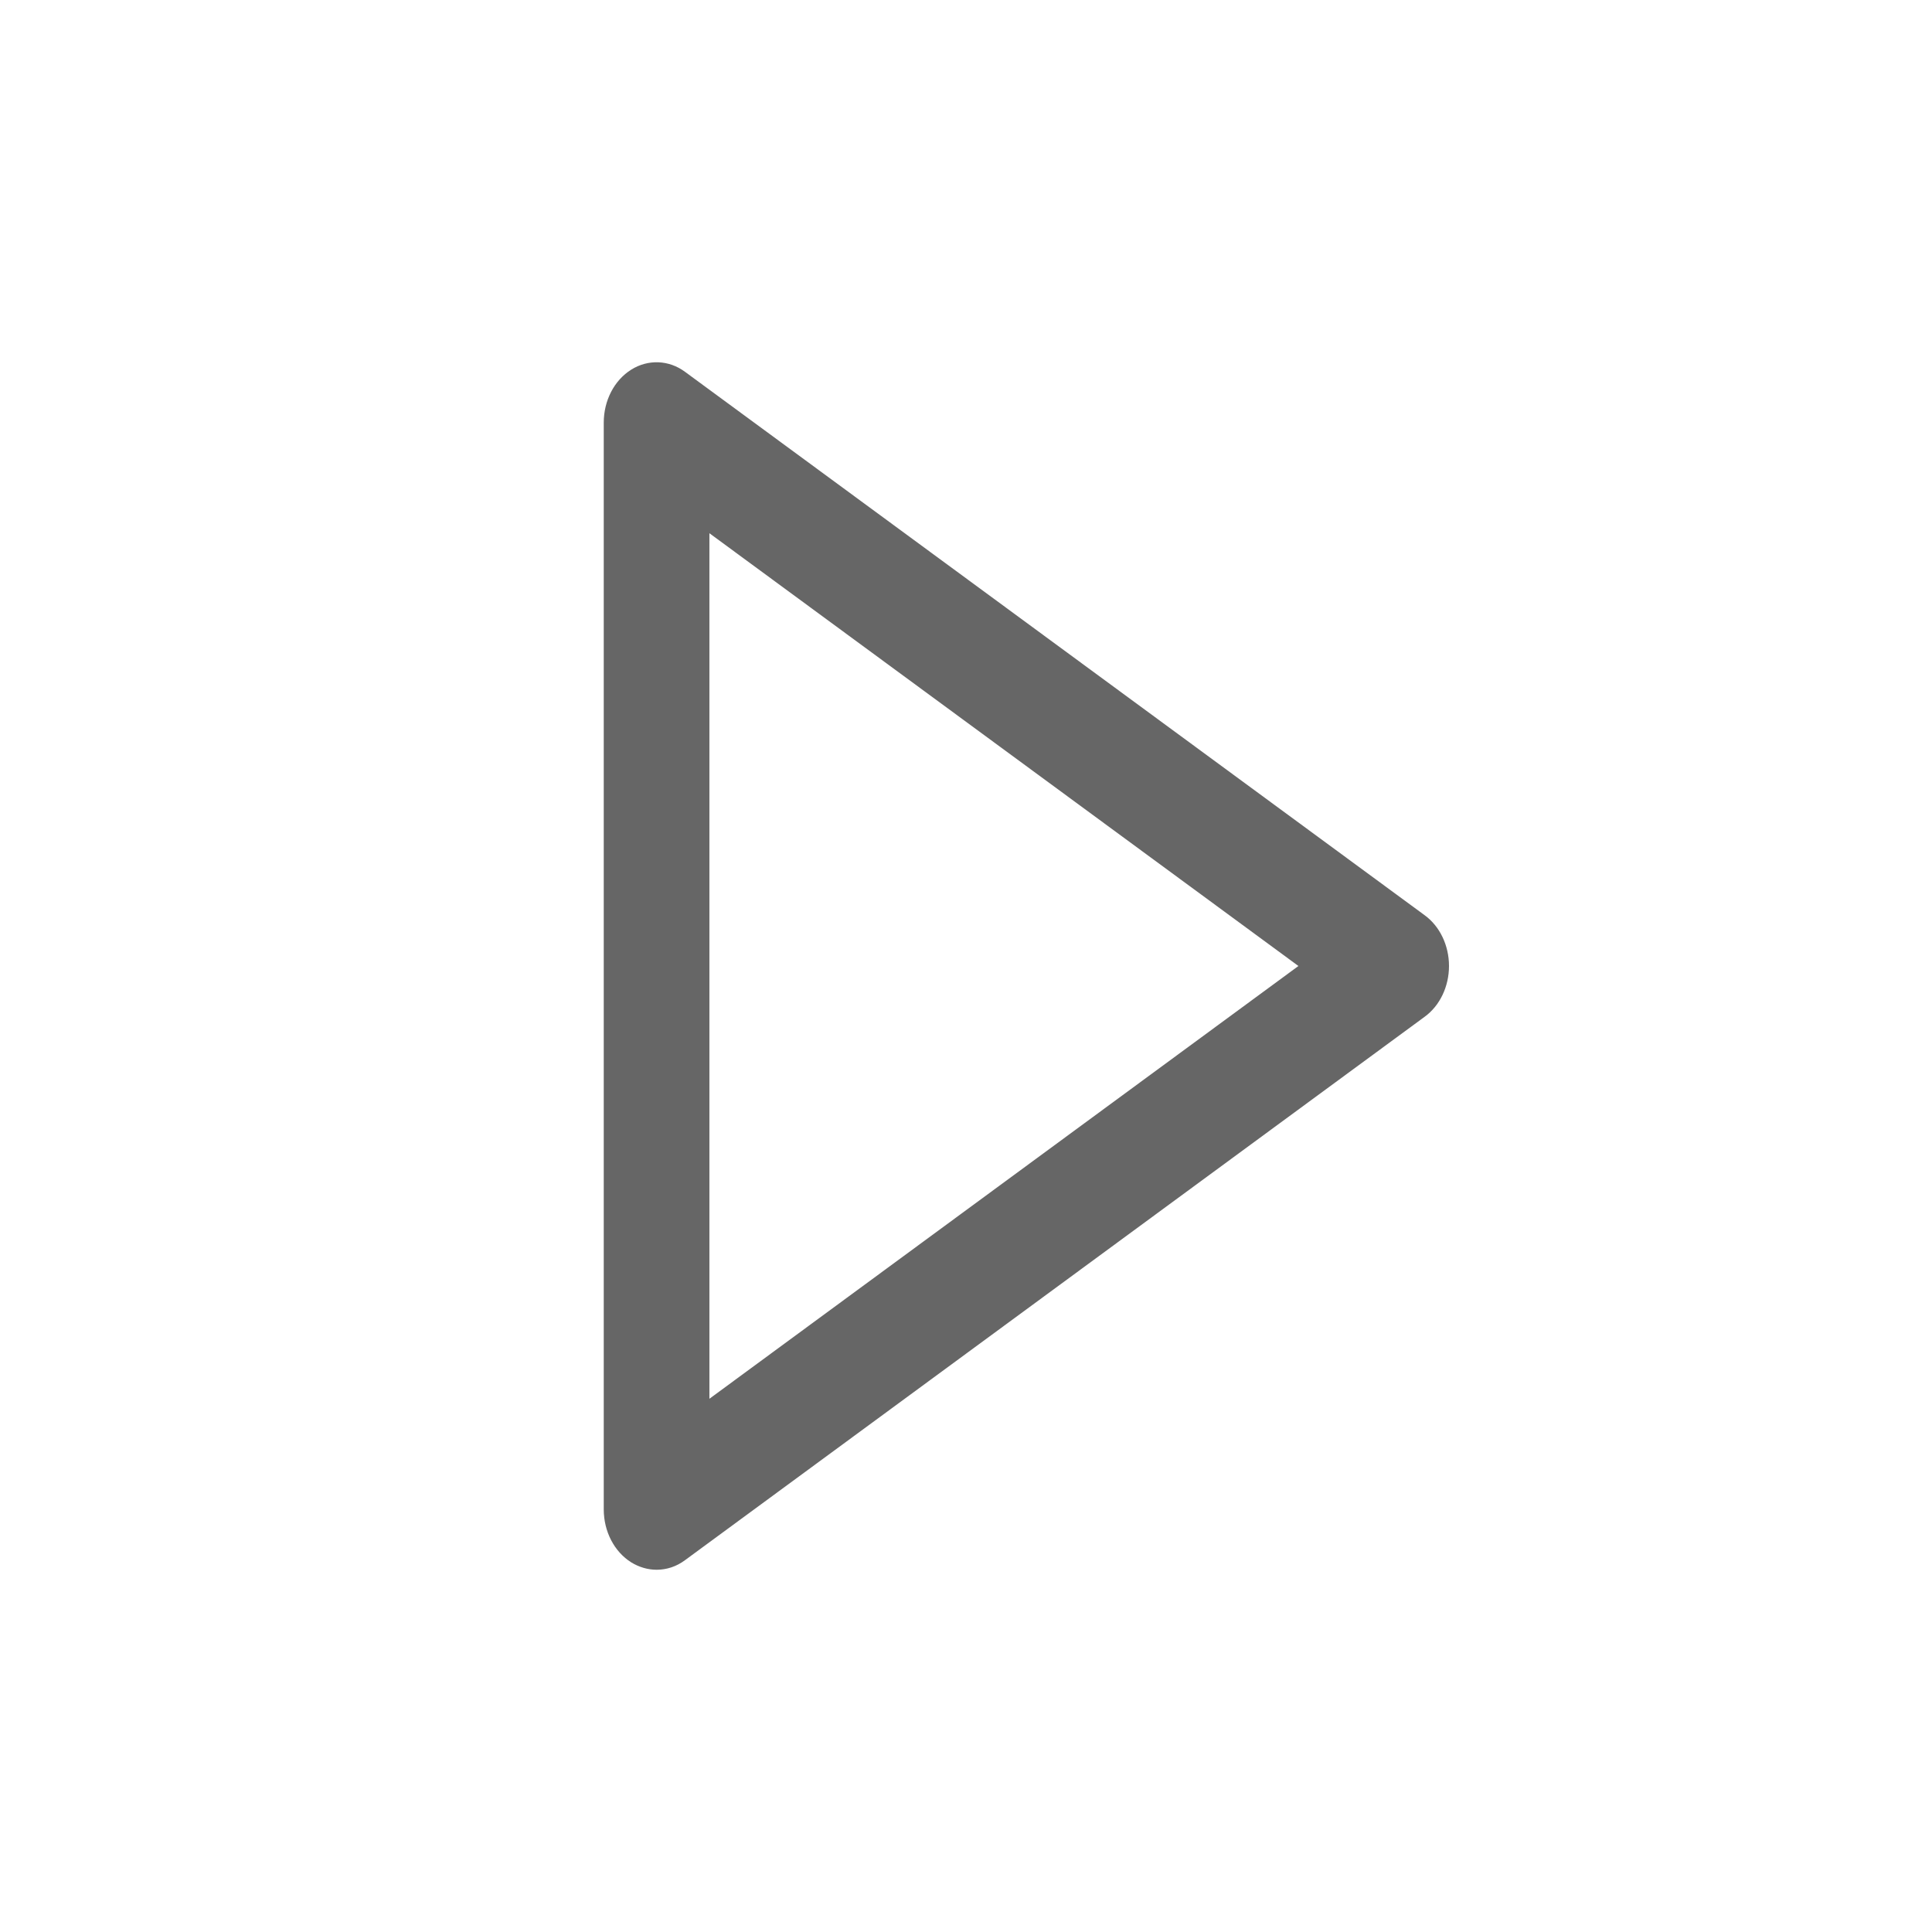 <svg width="16" height="16" viewBox="0 0 16 16" fill="none" xmlns="http://www.w3.org/2000/svg">
<path d="M11.799 7.58L5.674 3.08C5.54 2.98 5.367 2.974 5.228 3.061C5.087 3.149 5 3.317 5 3.5V12.5C5 12.683 5.087 12.851 5.228 12.939C5.293 12.979 5.366 13 5.438 13C5.52 13 5.602 12.974 5.674 12.92L11.799 8.42C11.924 8.329 12 8.17 12 8C12 7.83 11.924 7.671 11.799 7.58ZM5.875 11.584V4.416L10.753 8L5.875 11.584Z" fill="#666666"/>
</svg>
